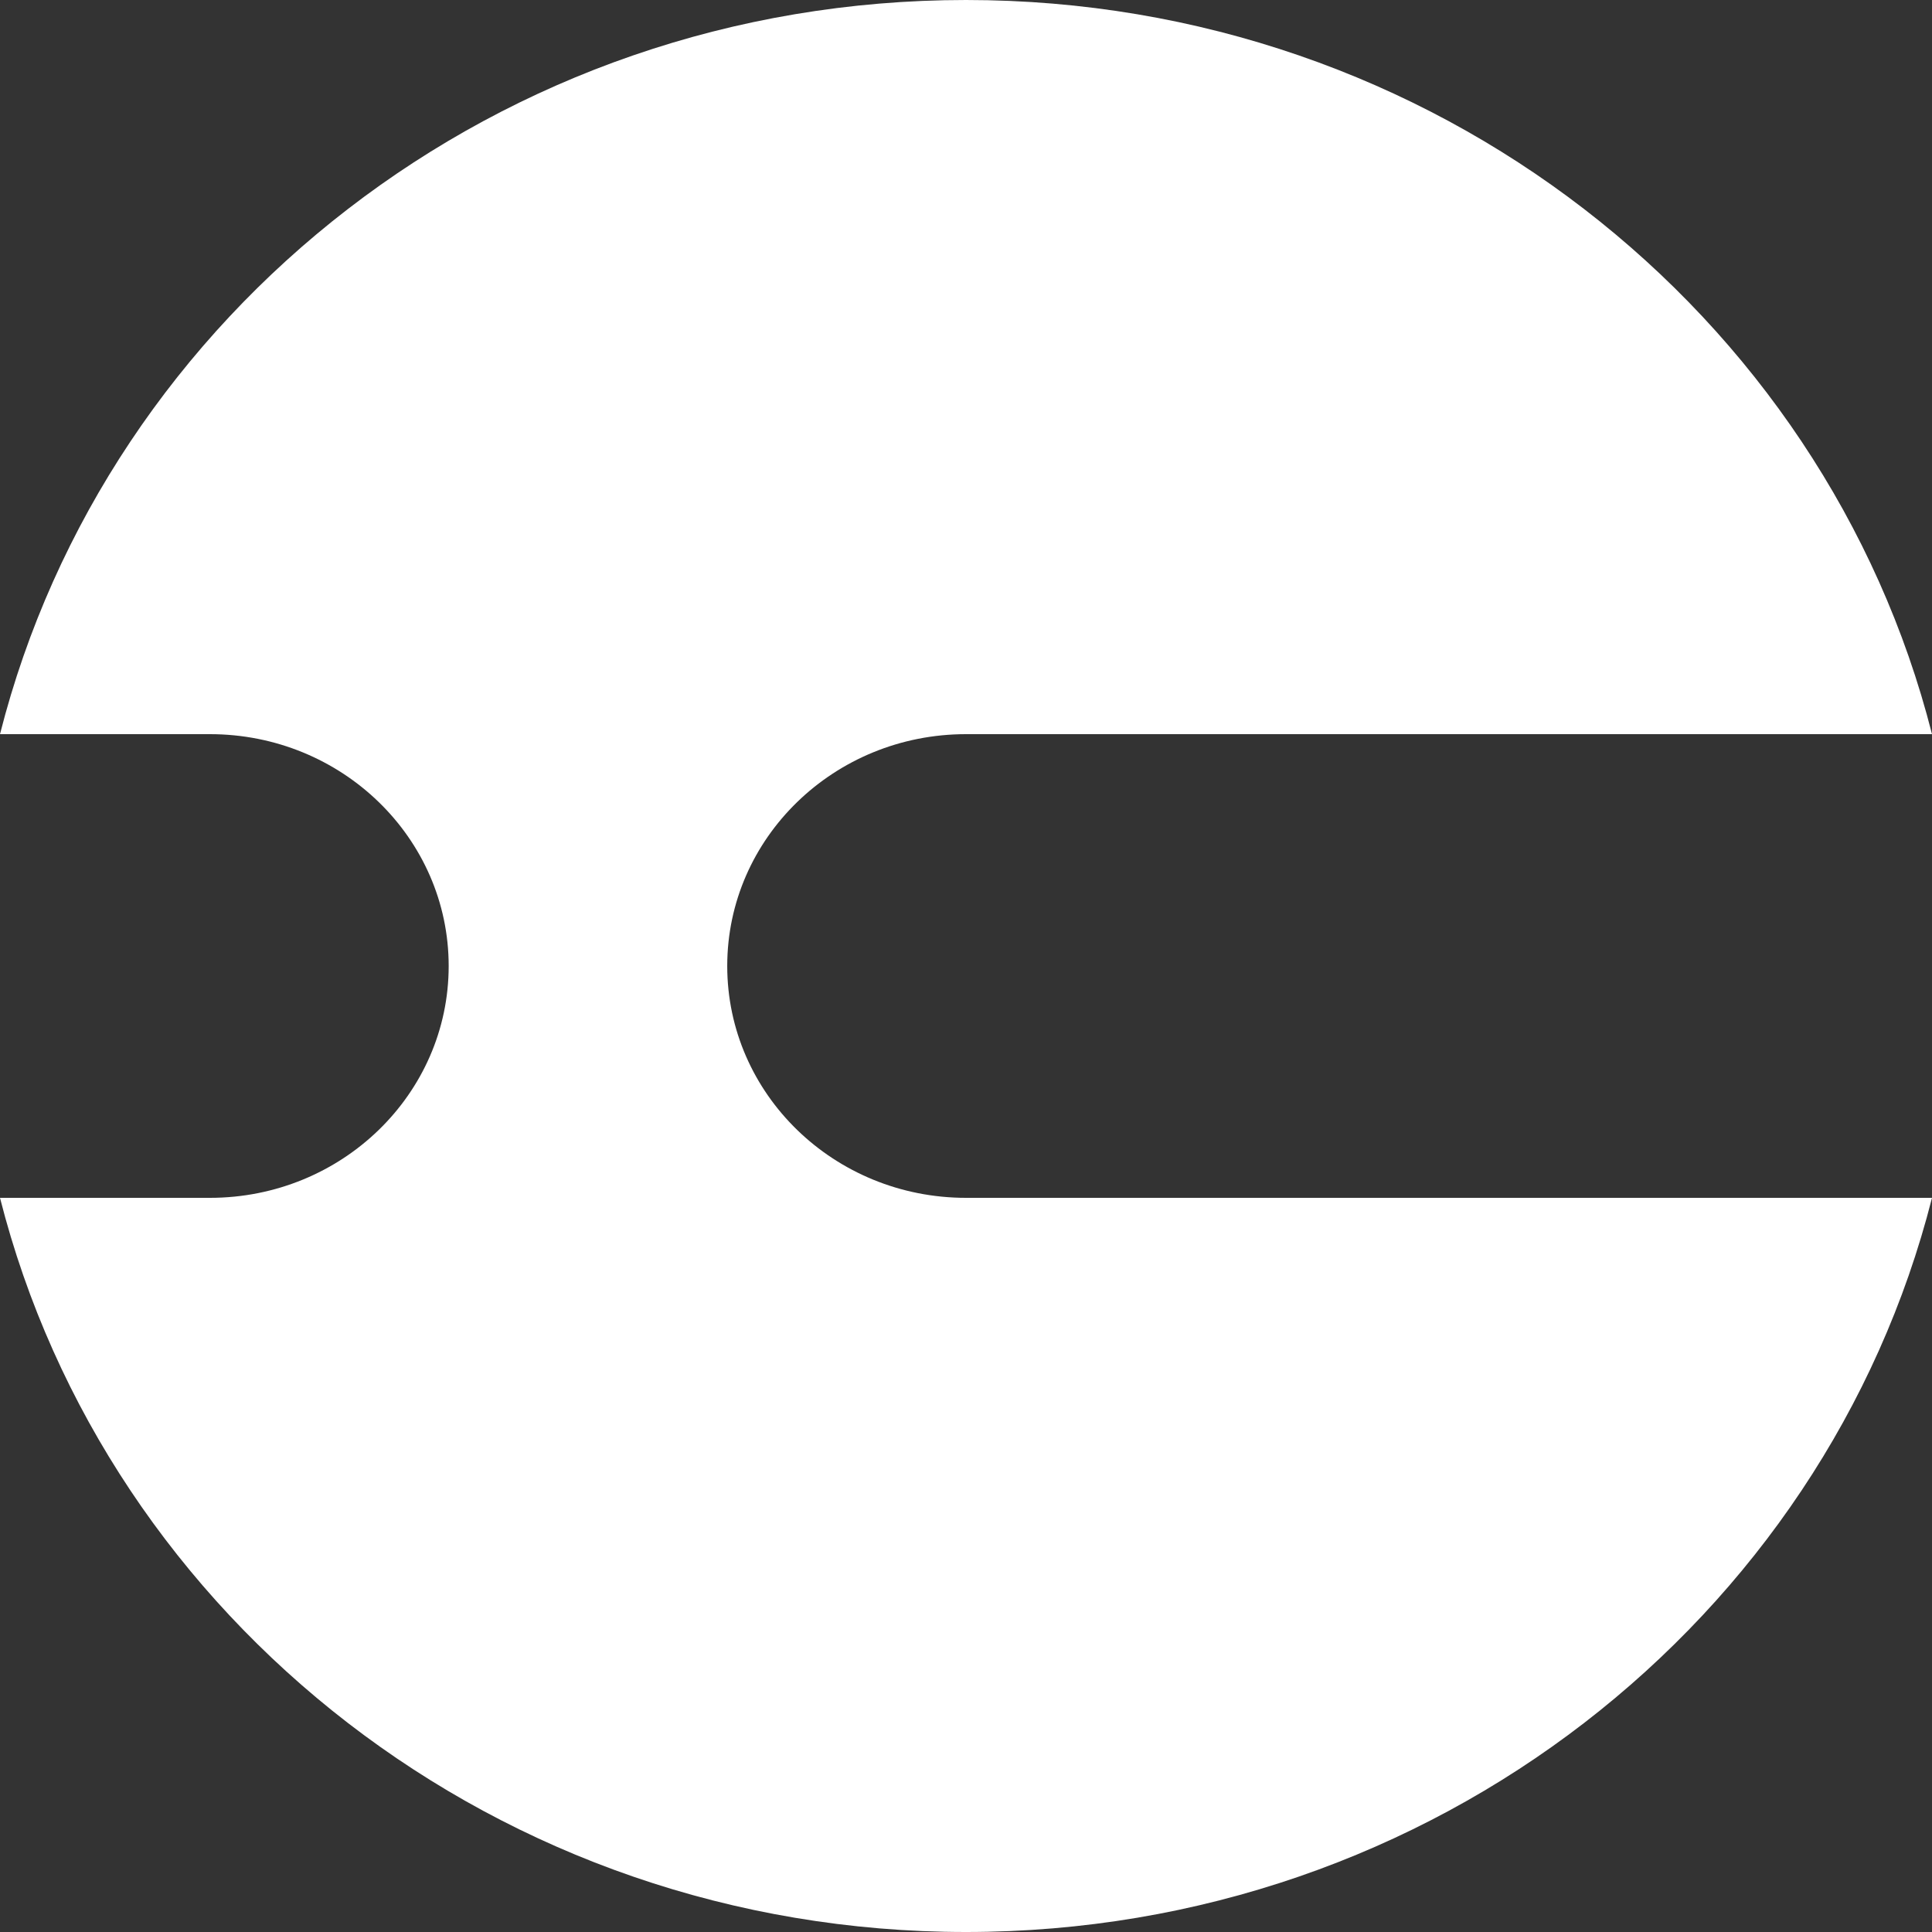 <svg width="650" height="650" viewBox="0 0 650 650" fill="none" xmlns="http://www.w3.org/2000/svg">
<rect x="0" y="0" width="650" height="650" fill="#333333" stroke="none"/>
<path d="M325 0C482.163 0 614.02 105.18 650 247H325C280.635 247 244.67 281.922 244.67 325C244.67 368.078 280.635 403 325 403H650C614.02 544.82 482.163 650 325 650C167.837 650 35.98 544.82 0 403H70.622C114.987 403 150.952 368.078 150.952 325C150.952 281.922 114.987 247 70.622 247H0C35.98 105.18 167.837 0 325 0Z" fill="white"/>
</svg>
